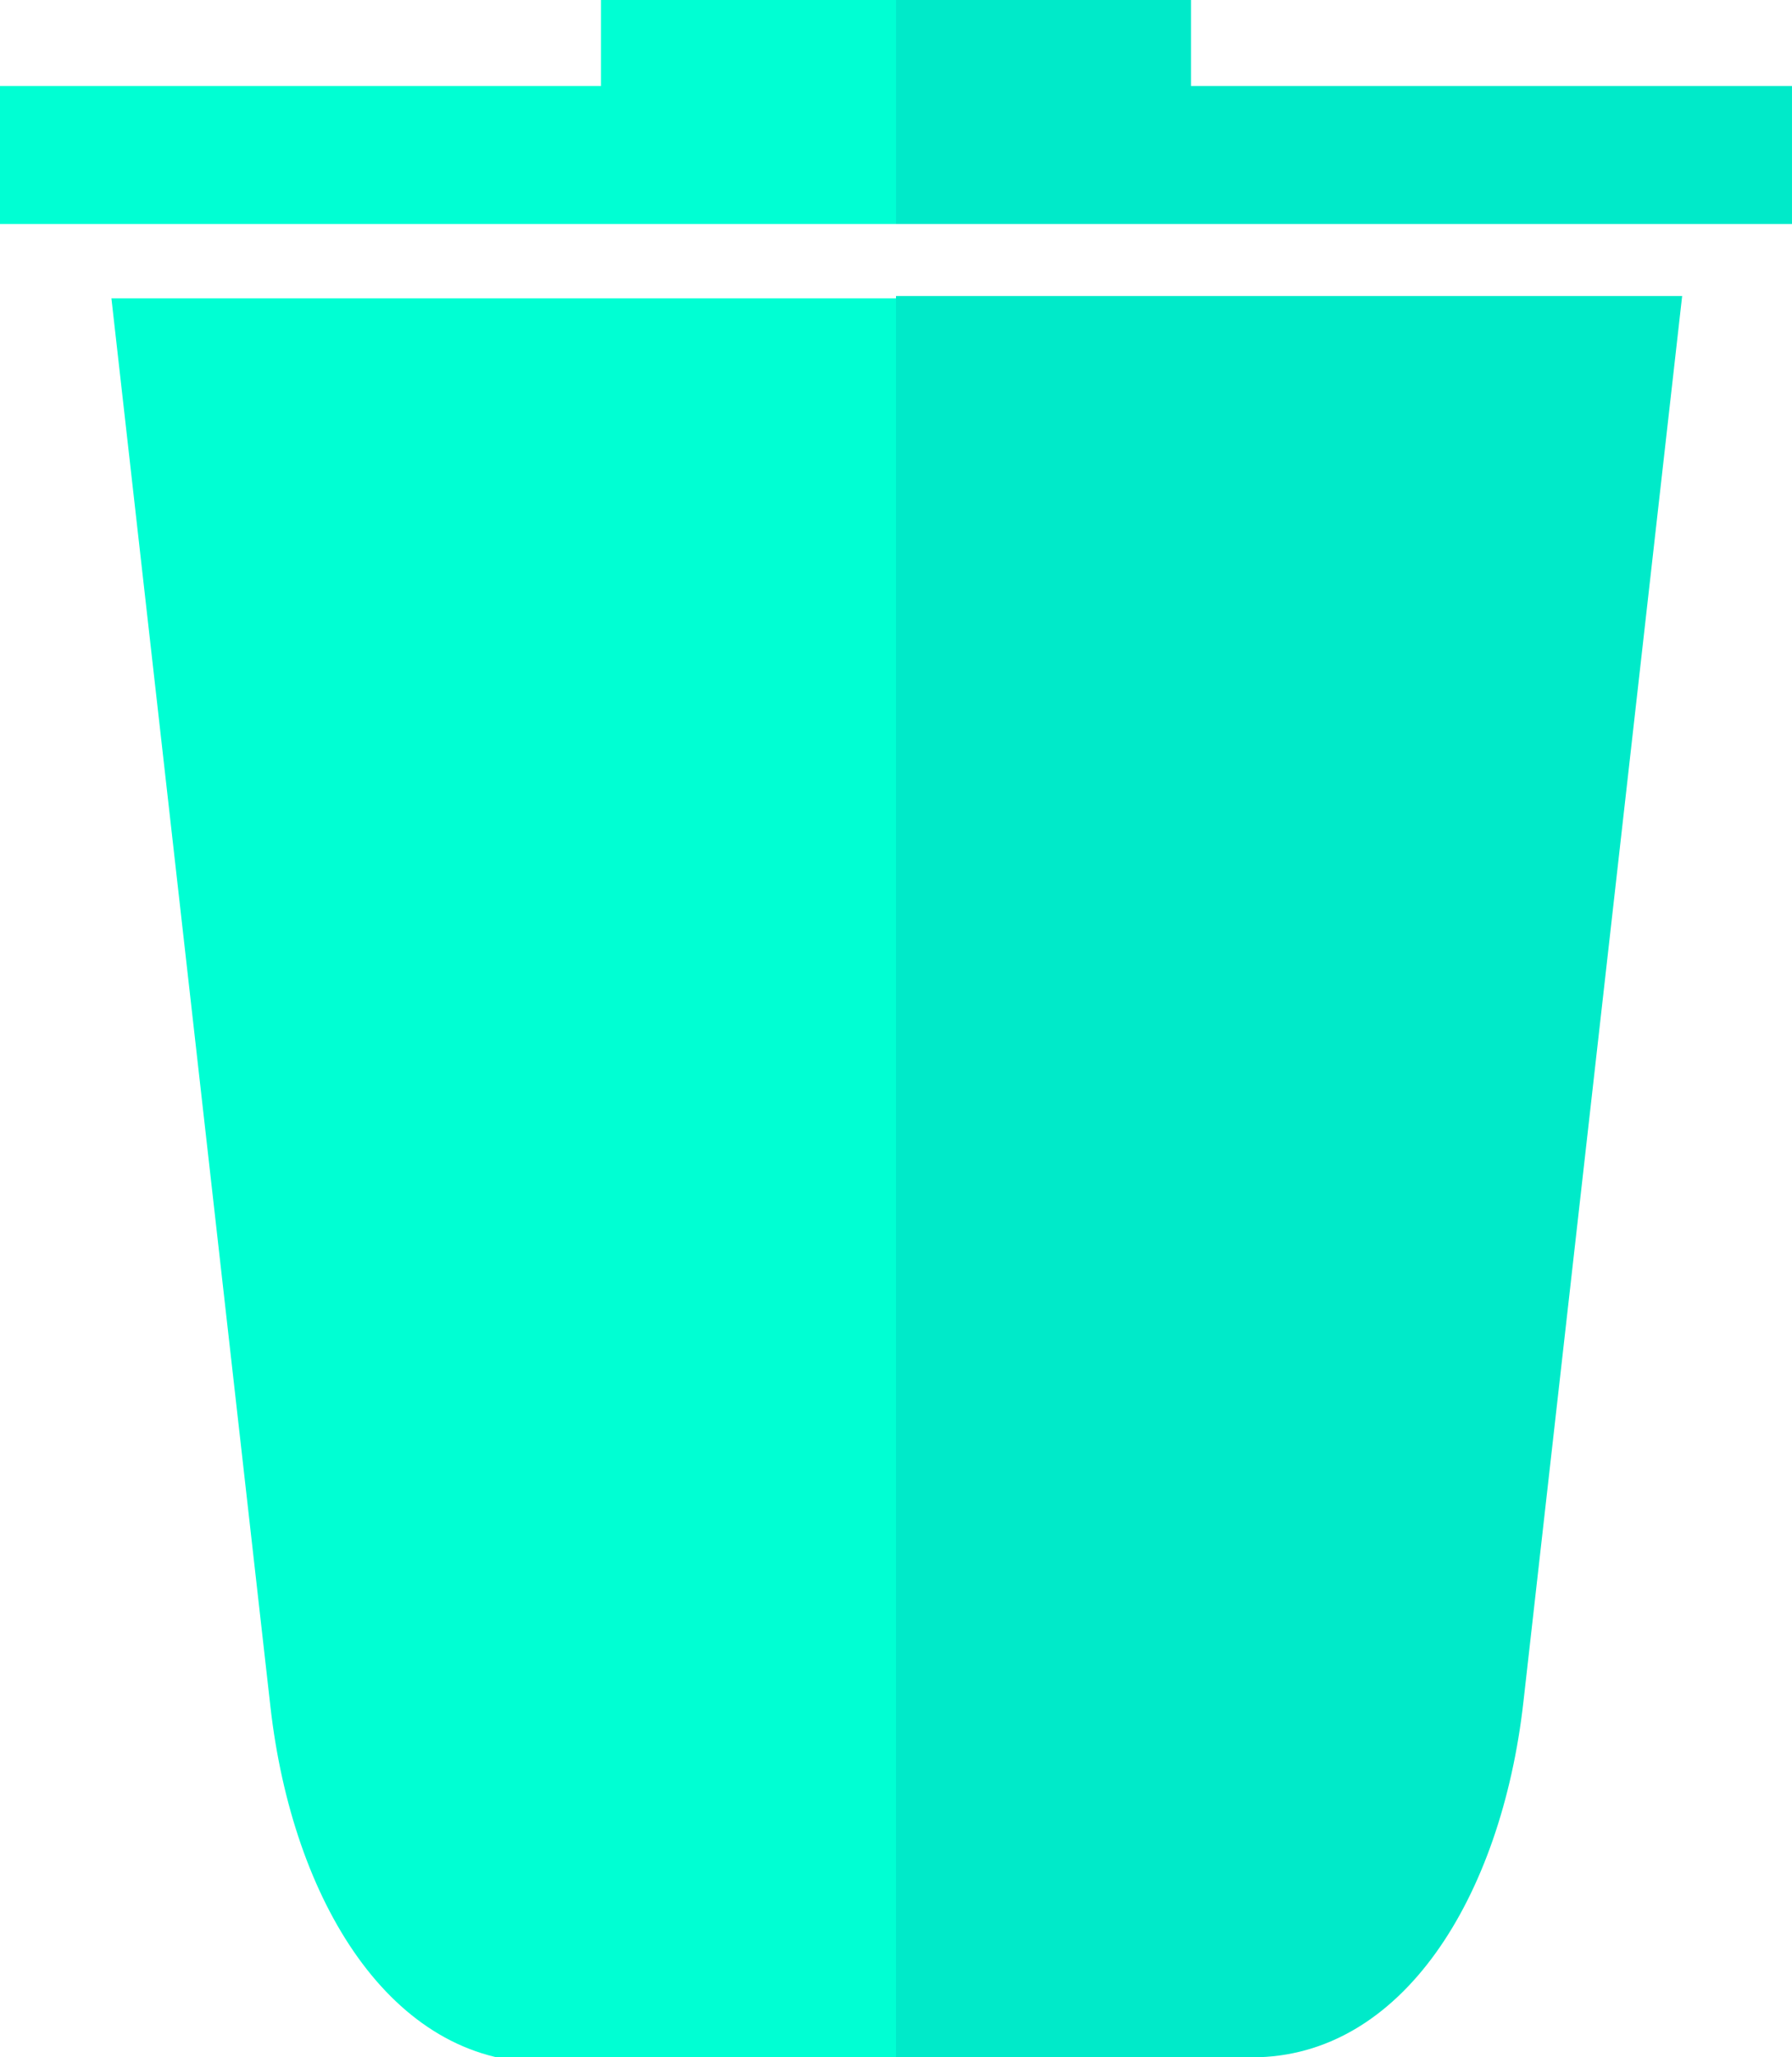 <?xml version="1.0" encoding="UTF-8" standalone="no"?>
<!-- Created with Inkscape (http://www.inkscape.org/) -->

<svg
   xmlns:dc="http://purl.org/dc/elements/1.1/"
   xmlns:cc="http://creativecommons.org/ns#"
   xmlns:rdf="http://www.w3.org/1999/02/22-rdf-syntax-ns#"
   xmlns:svg="http://www.w3.org/2000/svg"
   xmlns="http://www.w3.org/2000/svg"
   xmlns:sodipodi="http://sodipodi.sourceforge.net/DTD/sodipodi-0.dtd"
   xmlns:inkscape="http://www.inkscape.org/namespaces/inkscape"
   width="97.697mm"
   height="112.135mm"
   viewBox="0 0 97.697 112.135"
   version="1.1"
   id="svg8"
   inkscape:version="0.92.3 (2405546, 2018-03-11)"
   sodipodi:docname="trash_empty_flat_style.svg">
  <defs
     id="defs2" />
  <sodipodi:namedview
     id="base"
     pagecolor="#ffffff"
     bordercolor="#666666"
     borderopacity="1.0"
     inkscape:pageopacity="0.0"
     inkscape:pageshadow="2"
     inkscape:zoom="1"
     inkscape:cx="293.55741"
     inkscape:cy="203.39879"
     inkscape:document-units="px"
     inkscape:current-layer="layer1"
     showgrid="false"
     showborder="true"
     inkscape:measure-start="-461,690"
     inkscape:measure-end="-617,695"
     inkscape:window-width="1920"
     inkscape:window-height="1017"
     inkscape:window-x="-8"
     inkscape:window-y="-8"
     inkscape:window-maximized="1"
     showguides="true"
     inkscape:guide-bbox="true"
     fit-margin-top="0"
     fit-margin-left="0"
     fit-margin-right="0"
     fit-margin-bottom="0" />
  <g
     inkscape:label="Layer 1"
     inkscape:groupmode="layer"
     id="layer1"
     transform="translate(-48.715,-64.615)">
    <g
       id="g4398"
       transform="translate(-2.7925033e-6)">
      <path
         id="rect4384"
         d="m 81.479,64.615 v 4.688 H 48.715 v 7.521 H 97.564 V 64.615 Z"
         style="opacity:1;fill:#00ffd3;fill-opacity:1;stroke:none;stroke-width:0.163"
         inkscape:connector-curvature="0" />
      <path
         style="opacity:1;fill:#00eac9;fill-opacity:1;stroke:none;stroke-width:0.163"
         d="m 113.647,64.615 v 4.688 h 32.764 v 7.521 H 97.564 V 64.615 Z"
         id="path4383"
         inkscape:connector-curvature="0" />
    </g>
    <g
       id="g4402">
      <path
         transform="scale(0.265)"
         id="rect4368"
         d="m 206.752,305.197 32.711,289.646 c 4.535,40.151 24.93,73.189 55.898,73.189 h 5.684 67.697 V 305.197 H 245.145 Z m 288.836,304.318 c -0.526,2.373 -1.11,4.706 -1.754,6.992 0.644,-2.286 1.228,-4.619 1.754,-6.992 z m -3.857,13.703 c -0.758,2.186 -1.575,4.317 -2.445,6.391 0.871,-2.073 1.687,-4.205 2.445,-6.391 z m -19.506,32.242 c -0.697,0.66 -1.406,1.3 -2.127,1.914 0.721,-0.614 1.43,-1.253 2.127,-1.914 z m -8.939,6.783 c -1.584,0.931 -3.215,1.757 -4.891,2.475 1.676,-0.717 3.306,-1.543 4.891,-2.475 z"
         style="opacity:1;fill:#00ffd3;fill-opacity:1;stroke:none;stroke-width:2.154"
         inkscape:connector-curvature="0" />
      <path
         style="opacity:1;fill:#00eac9;fill-opacity:1;stroke:none;stroke-width:0.57"
         d="m 97.563,80.75 v 96 h 17.912 1.504 c 8.194,0 13.59,-8.742 14.789,-19.365 l 8.655,-76.636 h -10.158 z"
         id="path4372"
         inkscape:connector-curvature="0" />
    </g>
  </g>
</svg>
